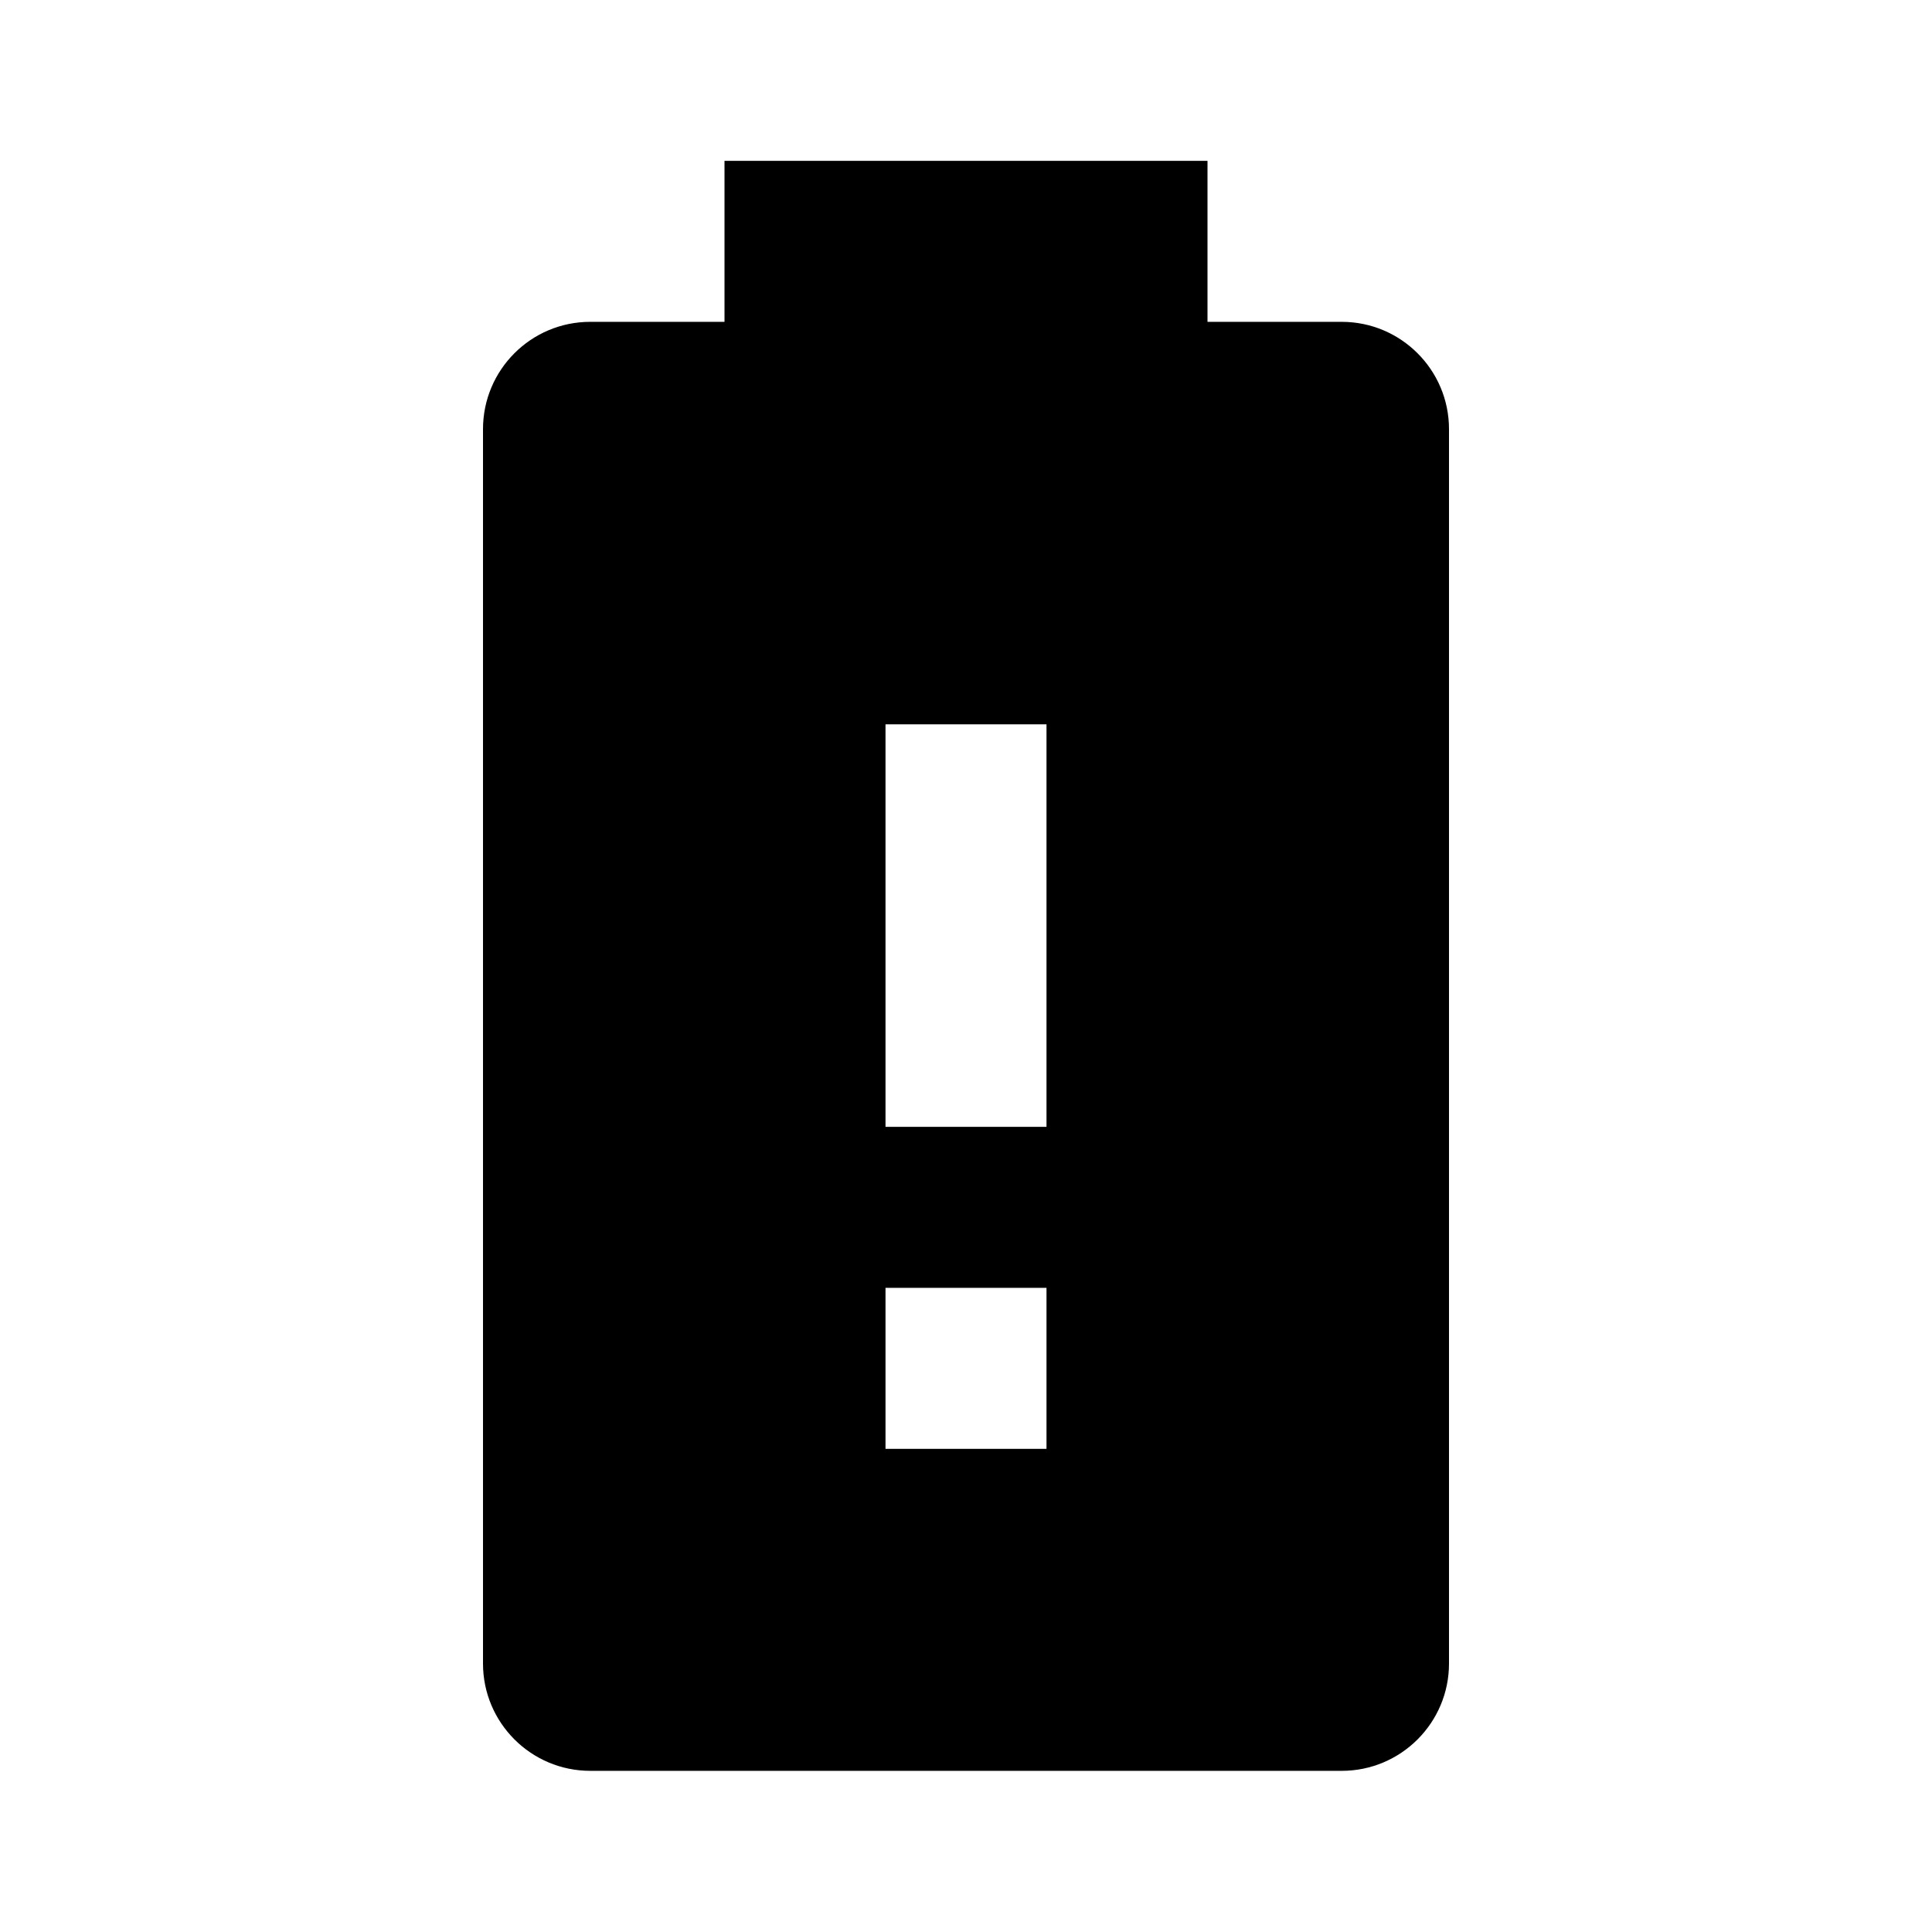 <svg xmlns="http://www.w3.org/2000/svg" baseProfile="full" viewBox="0 0 24.00 24.00"><path d="M13 13.998h-2v-5h2m0 9h-2v-2h2m3.666-12H15v-2H9v2H7.332C6.596 3.998 6 4.595 6 5.331v15.334c0 .736.597 1.333 1.333 1.333h9.334c.736 0 1.333-.597 1.333-1.333V5.331c0-.736-.597-1.333-1.333-1.333z"/></svg>